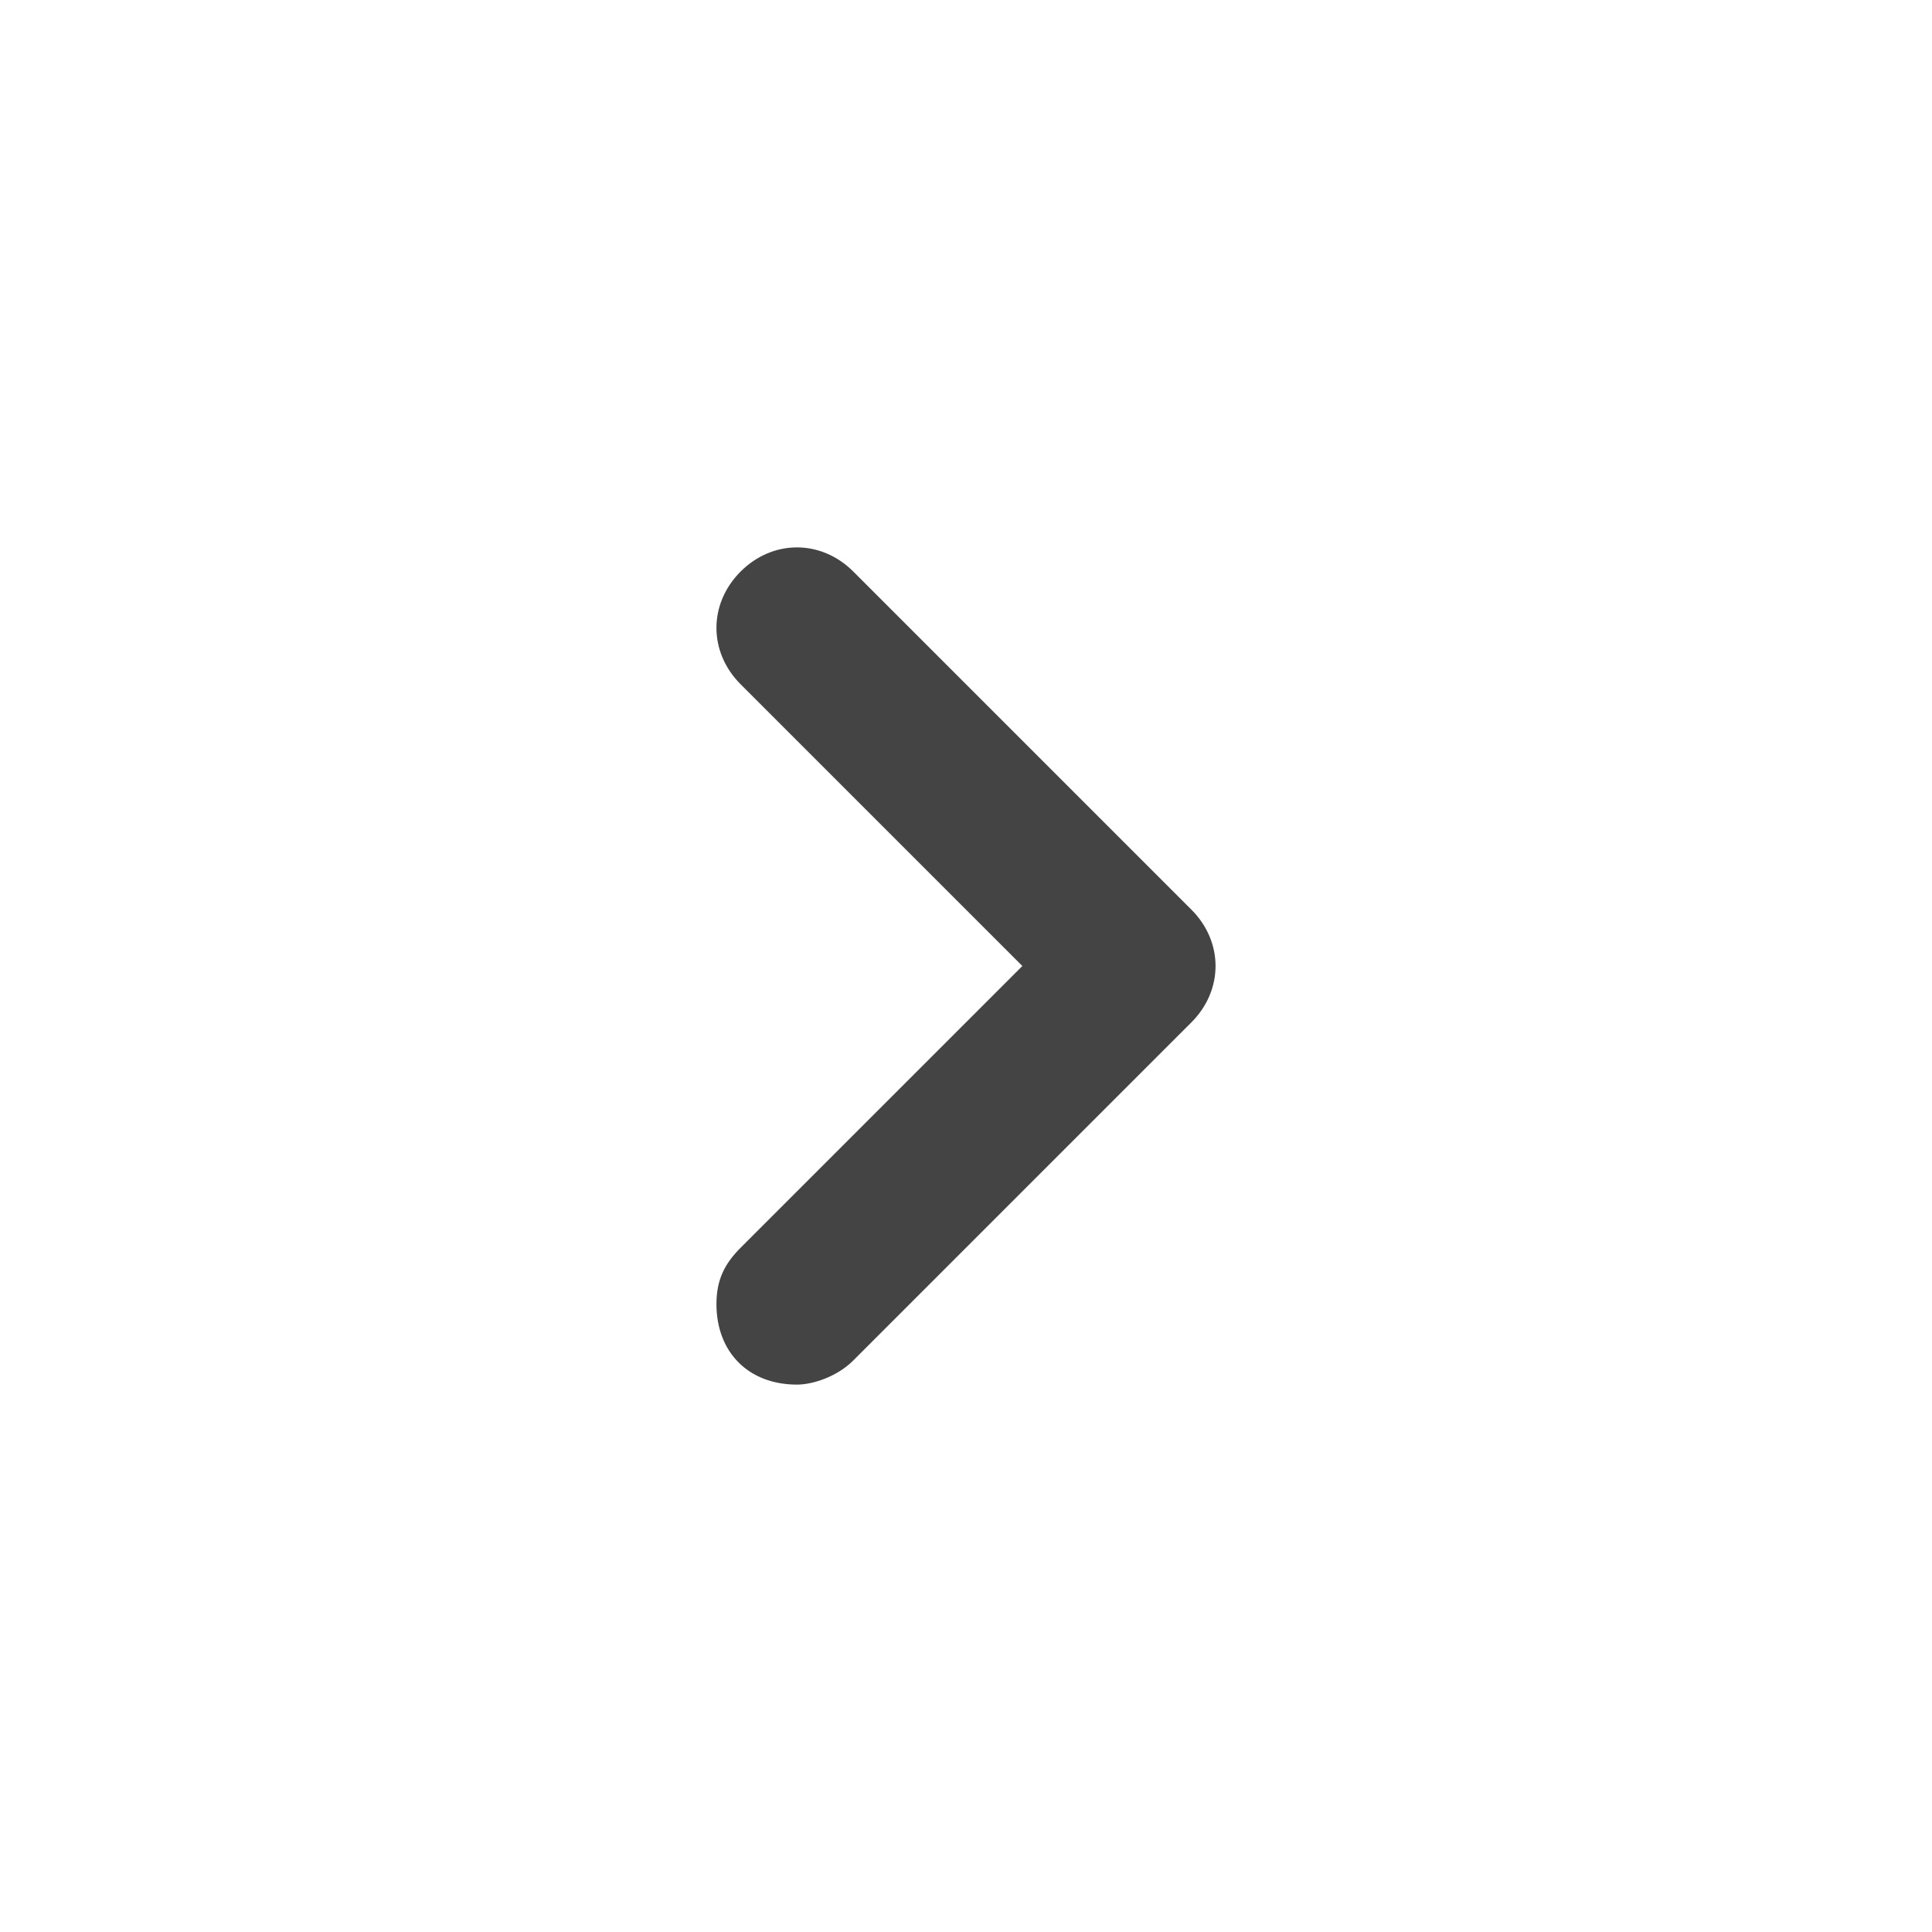 <svg width="24" height="24" viewBox="0 0 24 24" fill="none" xmlns="http://www.w3.org/2000/svg">
<path d="M9.9 17.2C9.3 17.2 8.9 16.8 8.9 16.2C8.9 15.9 9 15.7 9.2 15.5L12.7 12L9.2 8.5C8.8 8.1 8.8 7.5 9.2 7.1C9.6 6.7 10.2 6.7 10.6 7.1L14.8 11.3C15.2 11.7 15.2 12.3 14.8 12.7L10.6 16.9C10.4 17.1 10.1 17.2 9.9 17.2Z" fill="#444444"/>
</svg>
